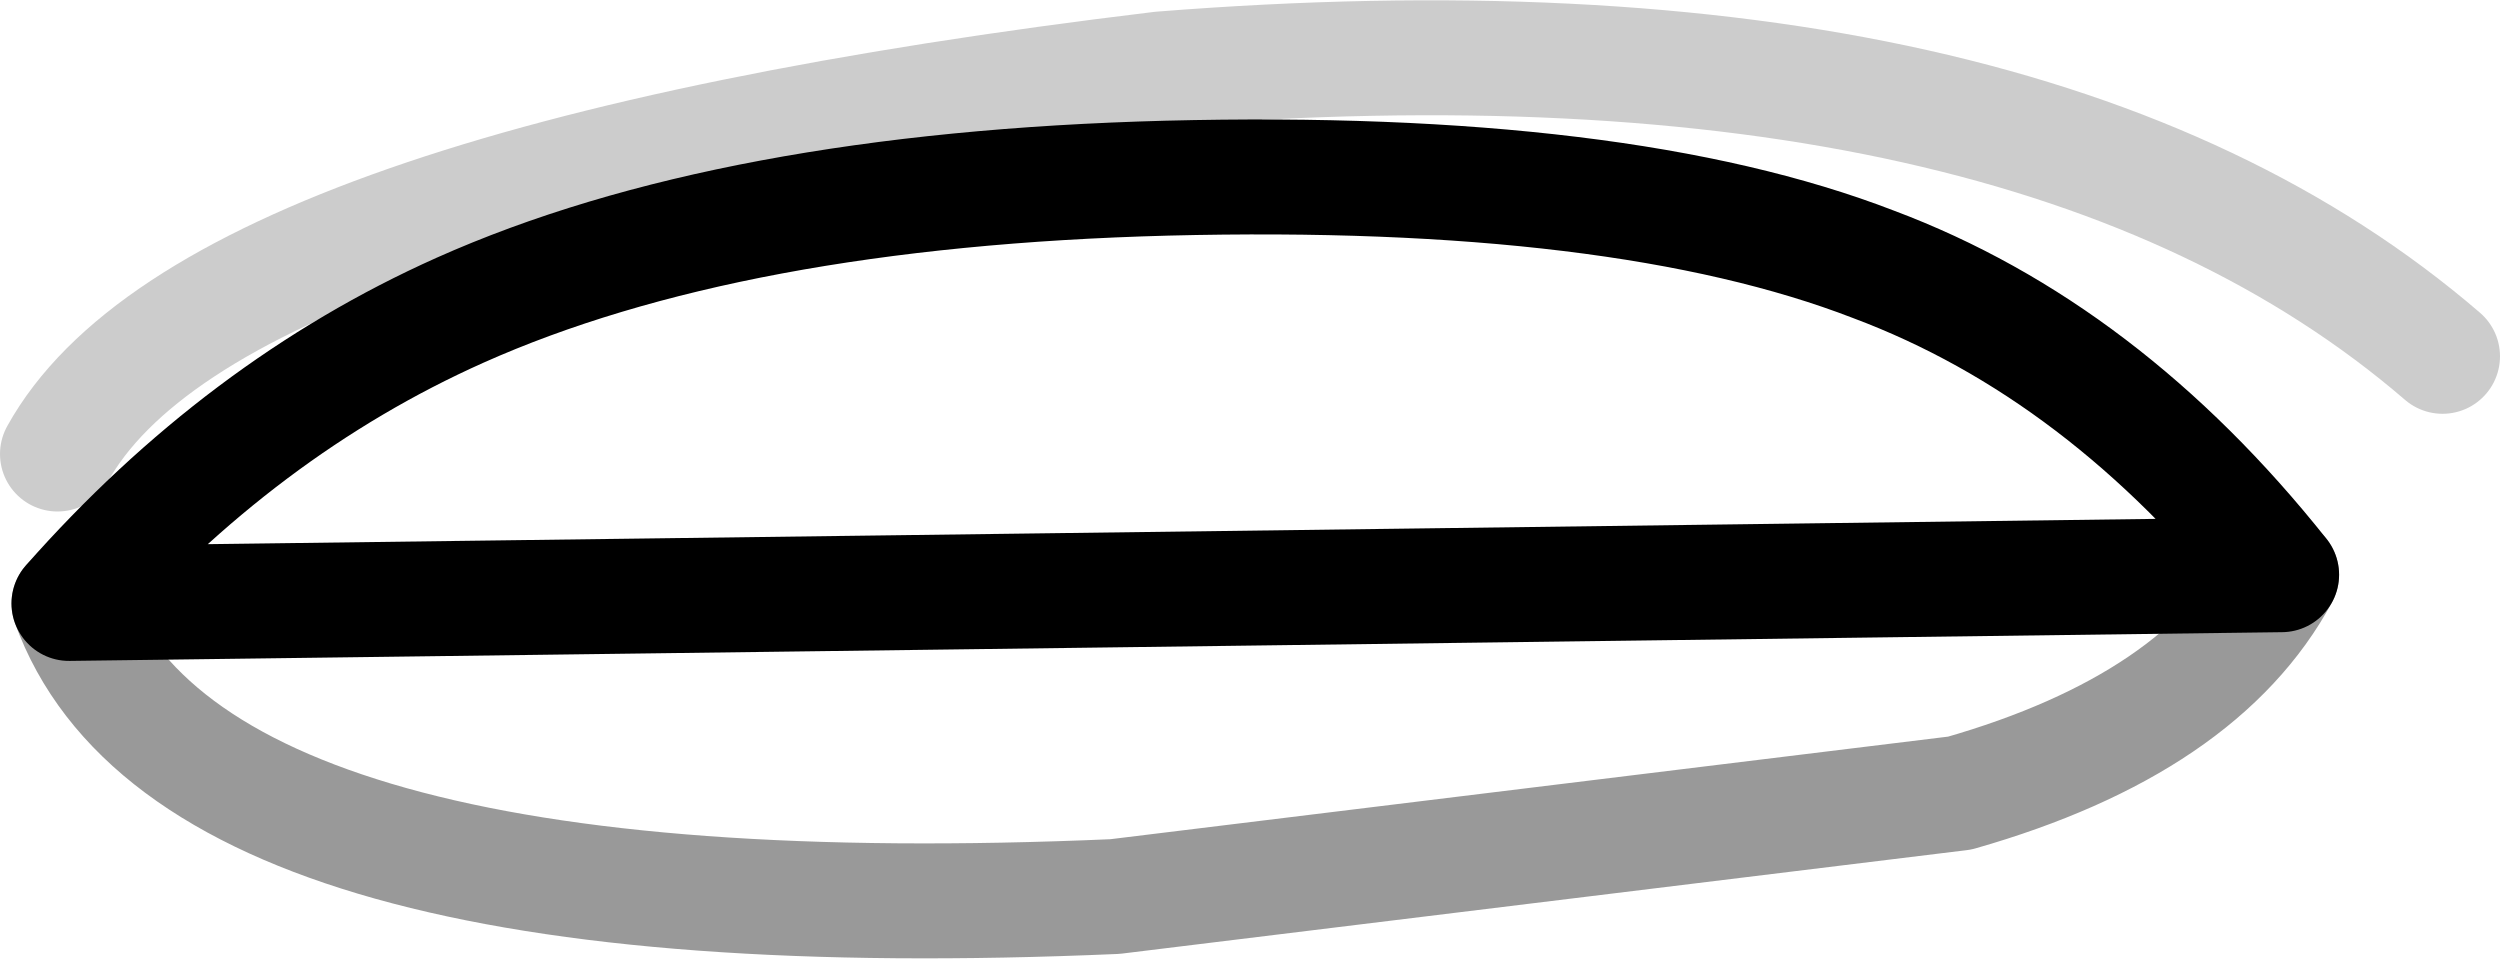 <?xml version="1.0" encoding="UTF-8" standalone="no"?>
<svg xmlns:xlink="http://www.w3.org/1999/xlink" height="8.35px" width="21.75px" xmlns="http://www.w3.org/2000/svg">
  <g transform="matrix(1.0, 0.0, 0.0, 1.0, 9.9, 6.25)">
    <path d="M-9.3 -1.0 Q-7.8 -2.7 -5.9 -3.55 -3.55 -4.6 0.25 -4.7 4.2 -4.8 6.4 -3.95 8.4 -3.2 9.95 -1.25 9.25 0.05 7.15 0.65 L-0.2 1.55 Q-8.25 1.9 -9.3 -1.0" fill="#ffffff" fill-opacity="0.0" fill-rule="evenodd" stroke="none"/>
    <path d="M9.95 -1.25 Q9.25 0.05 7.15 0.65 L-0.2 1.55 Q-8.25 1.9 -9.3 -1.0" fill="none" stroke="#000000" stroke-linecap="round" stroke-linejoin="round" stroke-opacity="0.4" stroke-width="1.0"/>
    <path d="M-9.3 -1.0 Q-7.8 -2.7 -5.9 -3.55 -3.55 -4.6 0.25 -4.7 4.2 -4.8 6.4 -3.95 8.4 -3.2 9.95 -1.25 Z" fill="none" stroke="#000000" stroke-linecap="round" stroke-linejoin="round" stroke-width="1.0"/>
    <path d="M-9.4 -2.3 Q-8.1 -4.65 0.2 -5.65 7.75 -6.25 11.35 -3.15" fill="none" stroke="#000000" stroke-linecap="round" stroke-linejoin="round" stroke-opacity="0.2" stroke-width="1.0"/>
  </g>
</svg>
